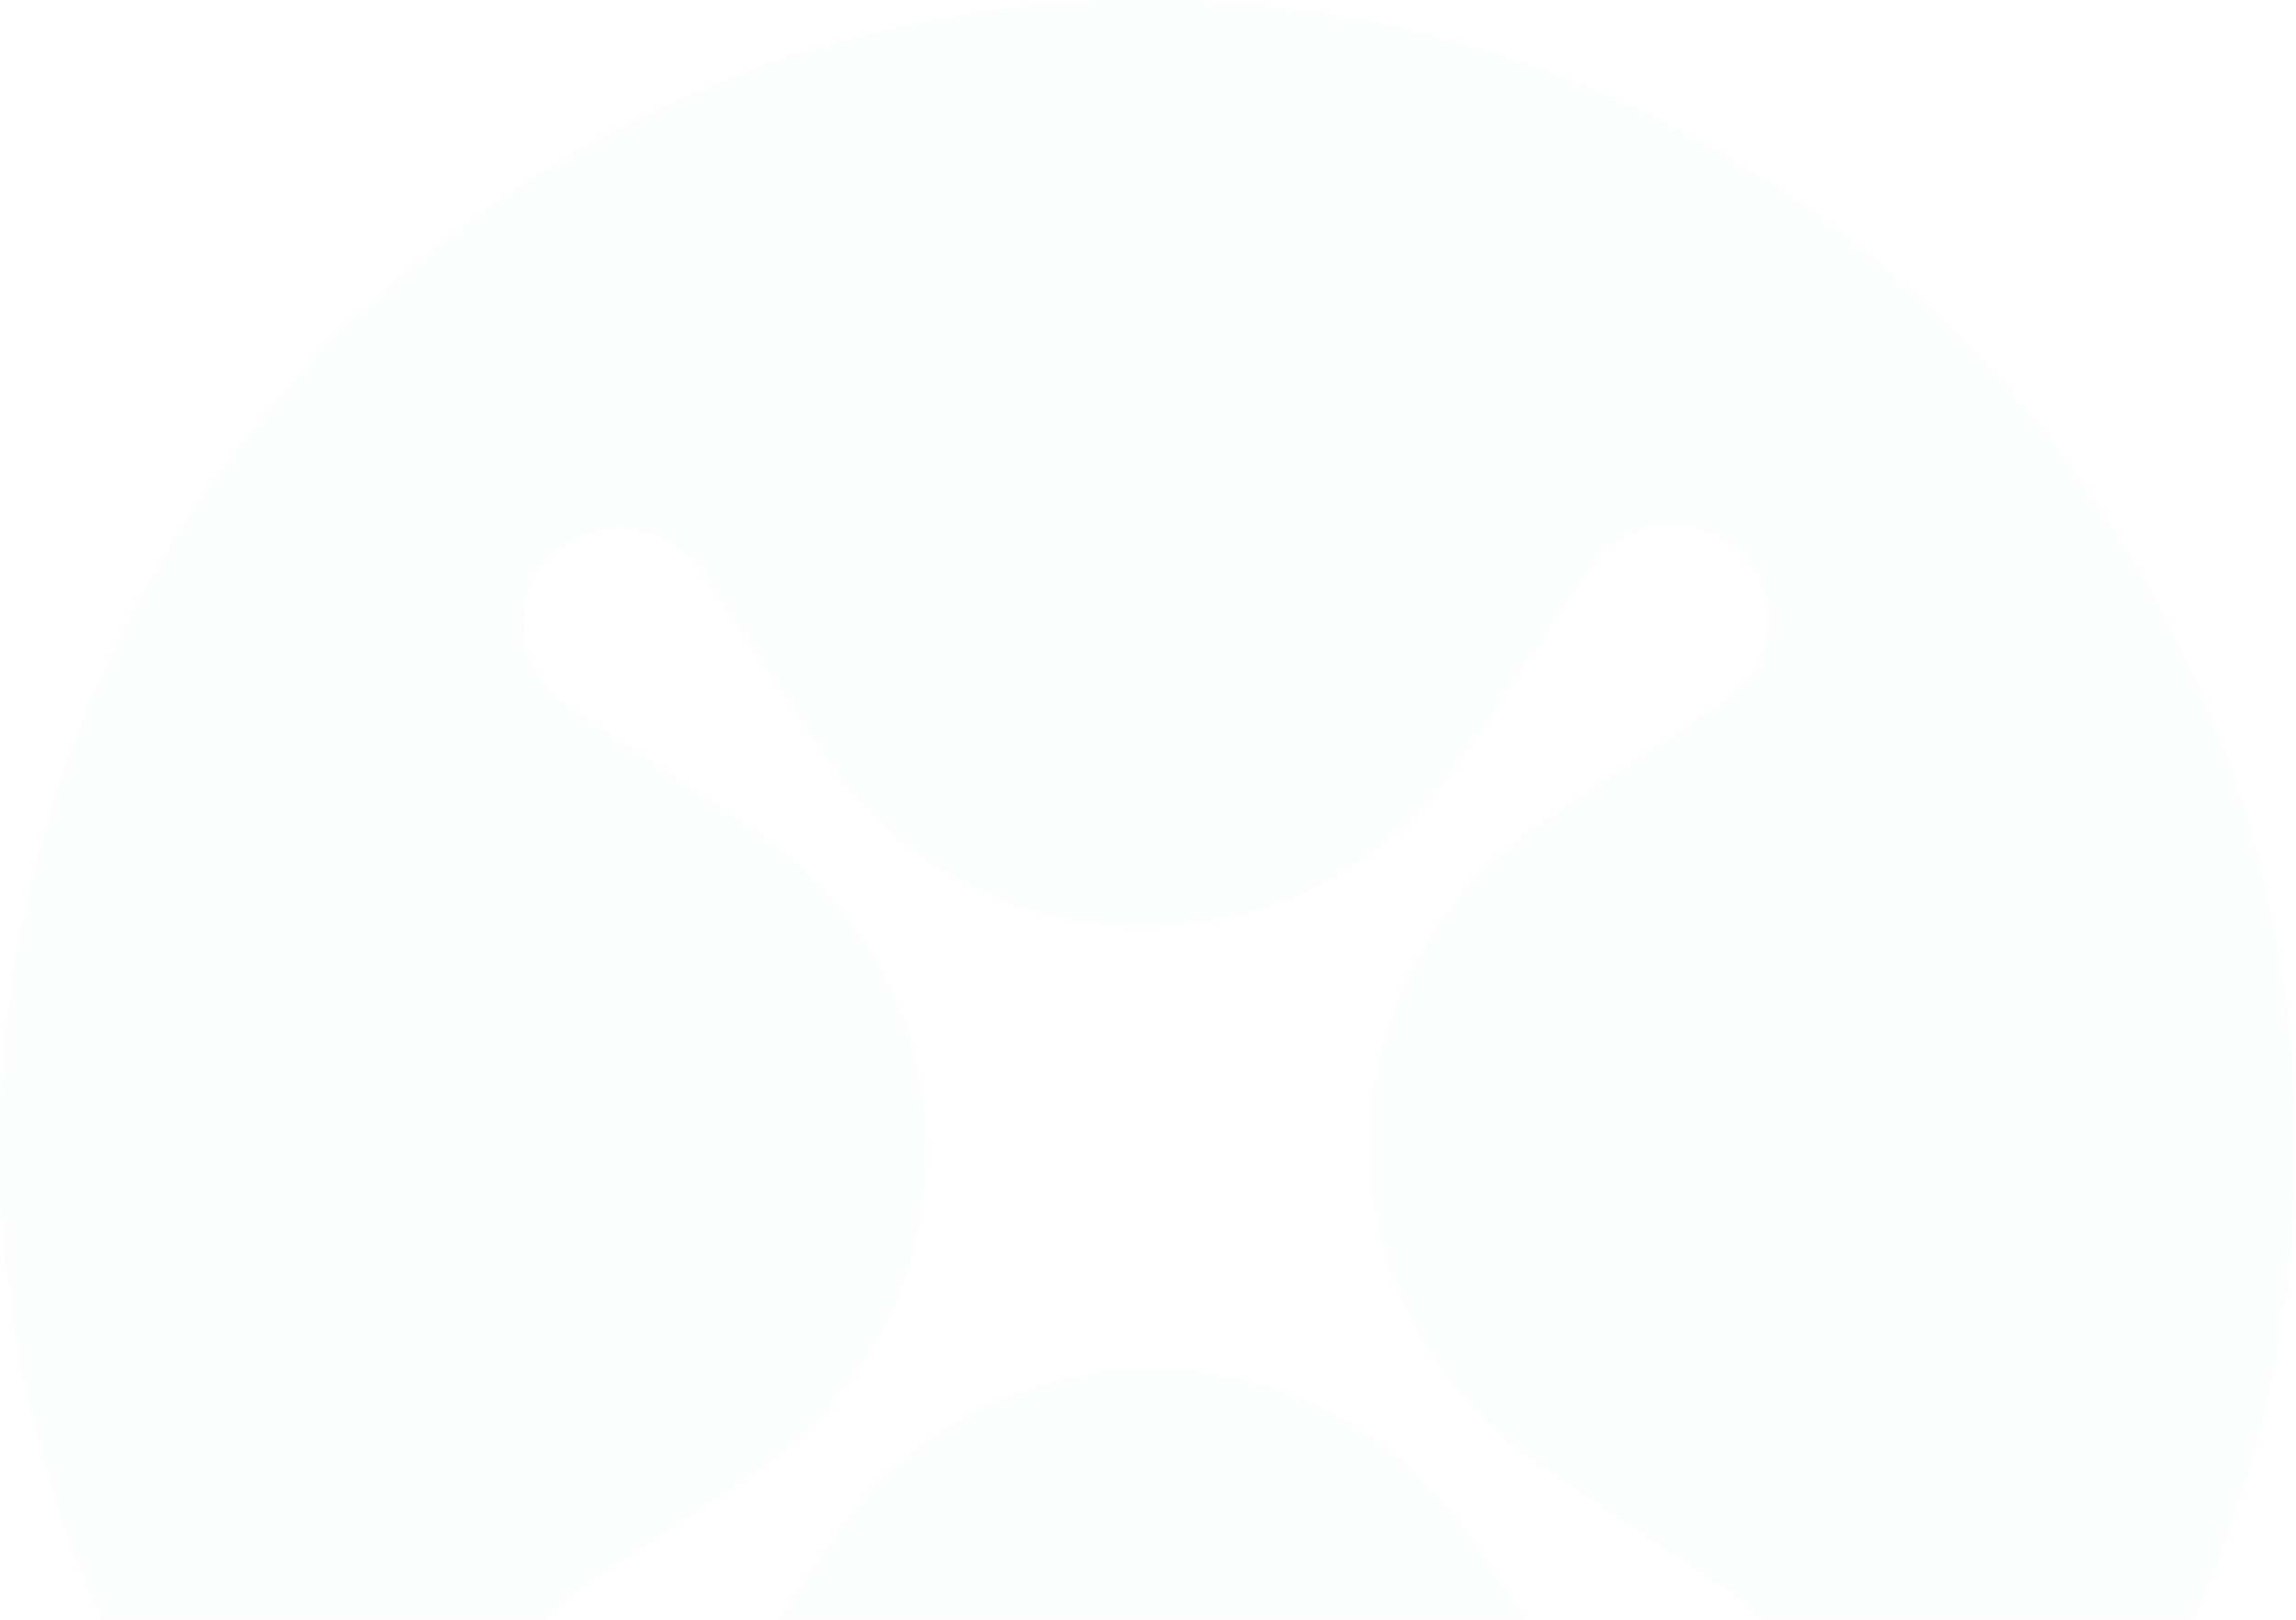 <svg width="275" height="194" viewBox="0 0 275 194" fill="none" xmlns="http://www.w3.org/2000/svg">
<path d="M137.454 0C61.538 0 0 61.538 0 137.454C0 213.37 61.538 274.908 137.454 274.908C213.37 274.908 274.908 213.37 274.908 137.454C274.908 61.538 213.37 0 137.454 0ZM208.425 208.883C203.022 213.645 194.872 212.18 190.842 206.136L176.465 184.615C167.857 171.703 153.48 164.011 138.004 164.011C122.527 164.011 108.059 171.703 99.542 184.615L84.799 206.685C80.769 212.729 72.619 214.194 67.216 209.432C61.447 204.304 62.088 195.238 68.407 191.026L90.385 176.374C103.297 167.766 110.989 153.297 110.989 137.912C110.989 122.436 103.297 107.967 90.385 99.451L68.223 84.707C62.179 80.678 60.714 72.528 65.476 67.124C70.513 61.355 79.67 62.088 83.883 68.407L98.535 90.385C107.143 103.297 121.52 110.989 136.996 110.989C152.473 110.989 166.941 103.297 175.458 90.385L190.201 68.315C194.231 62.271 202.381 60.806 207.784 65.568C213.553 70.696 212.912 79.762 206.593 83.974L184.615 98.626C171.703 107.234 164.011 121.612 164.011 137.088C164.011 152.564 171.703 167.033 184.615 175.549L207.143 190.568C213.462 194.689 214.194 203.846 208.425 208.883Z" fill="#E2E7EC" fill-opacity="0.1"/>
</svg>
